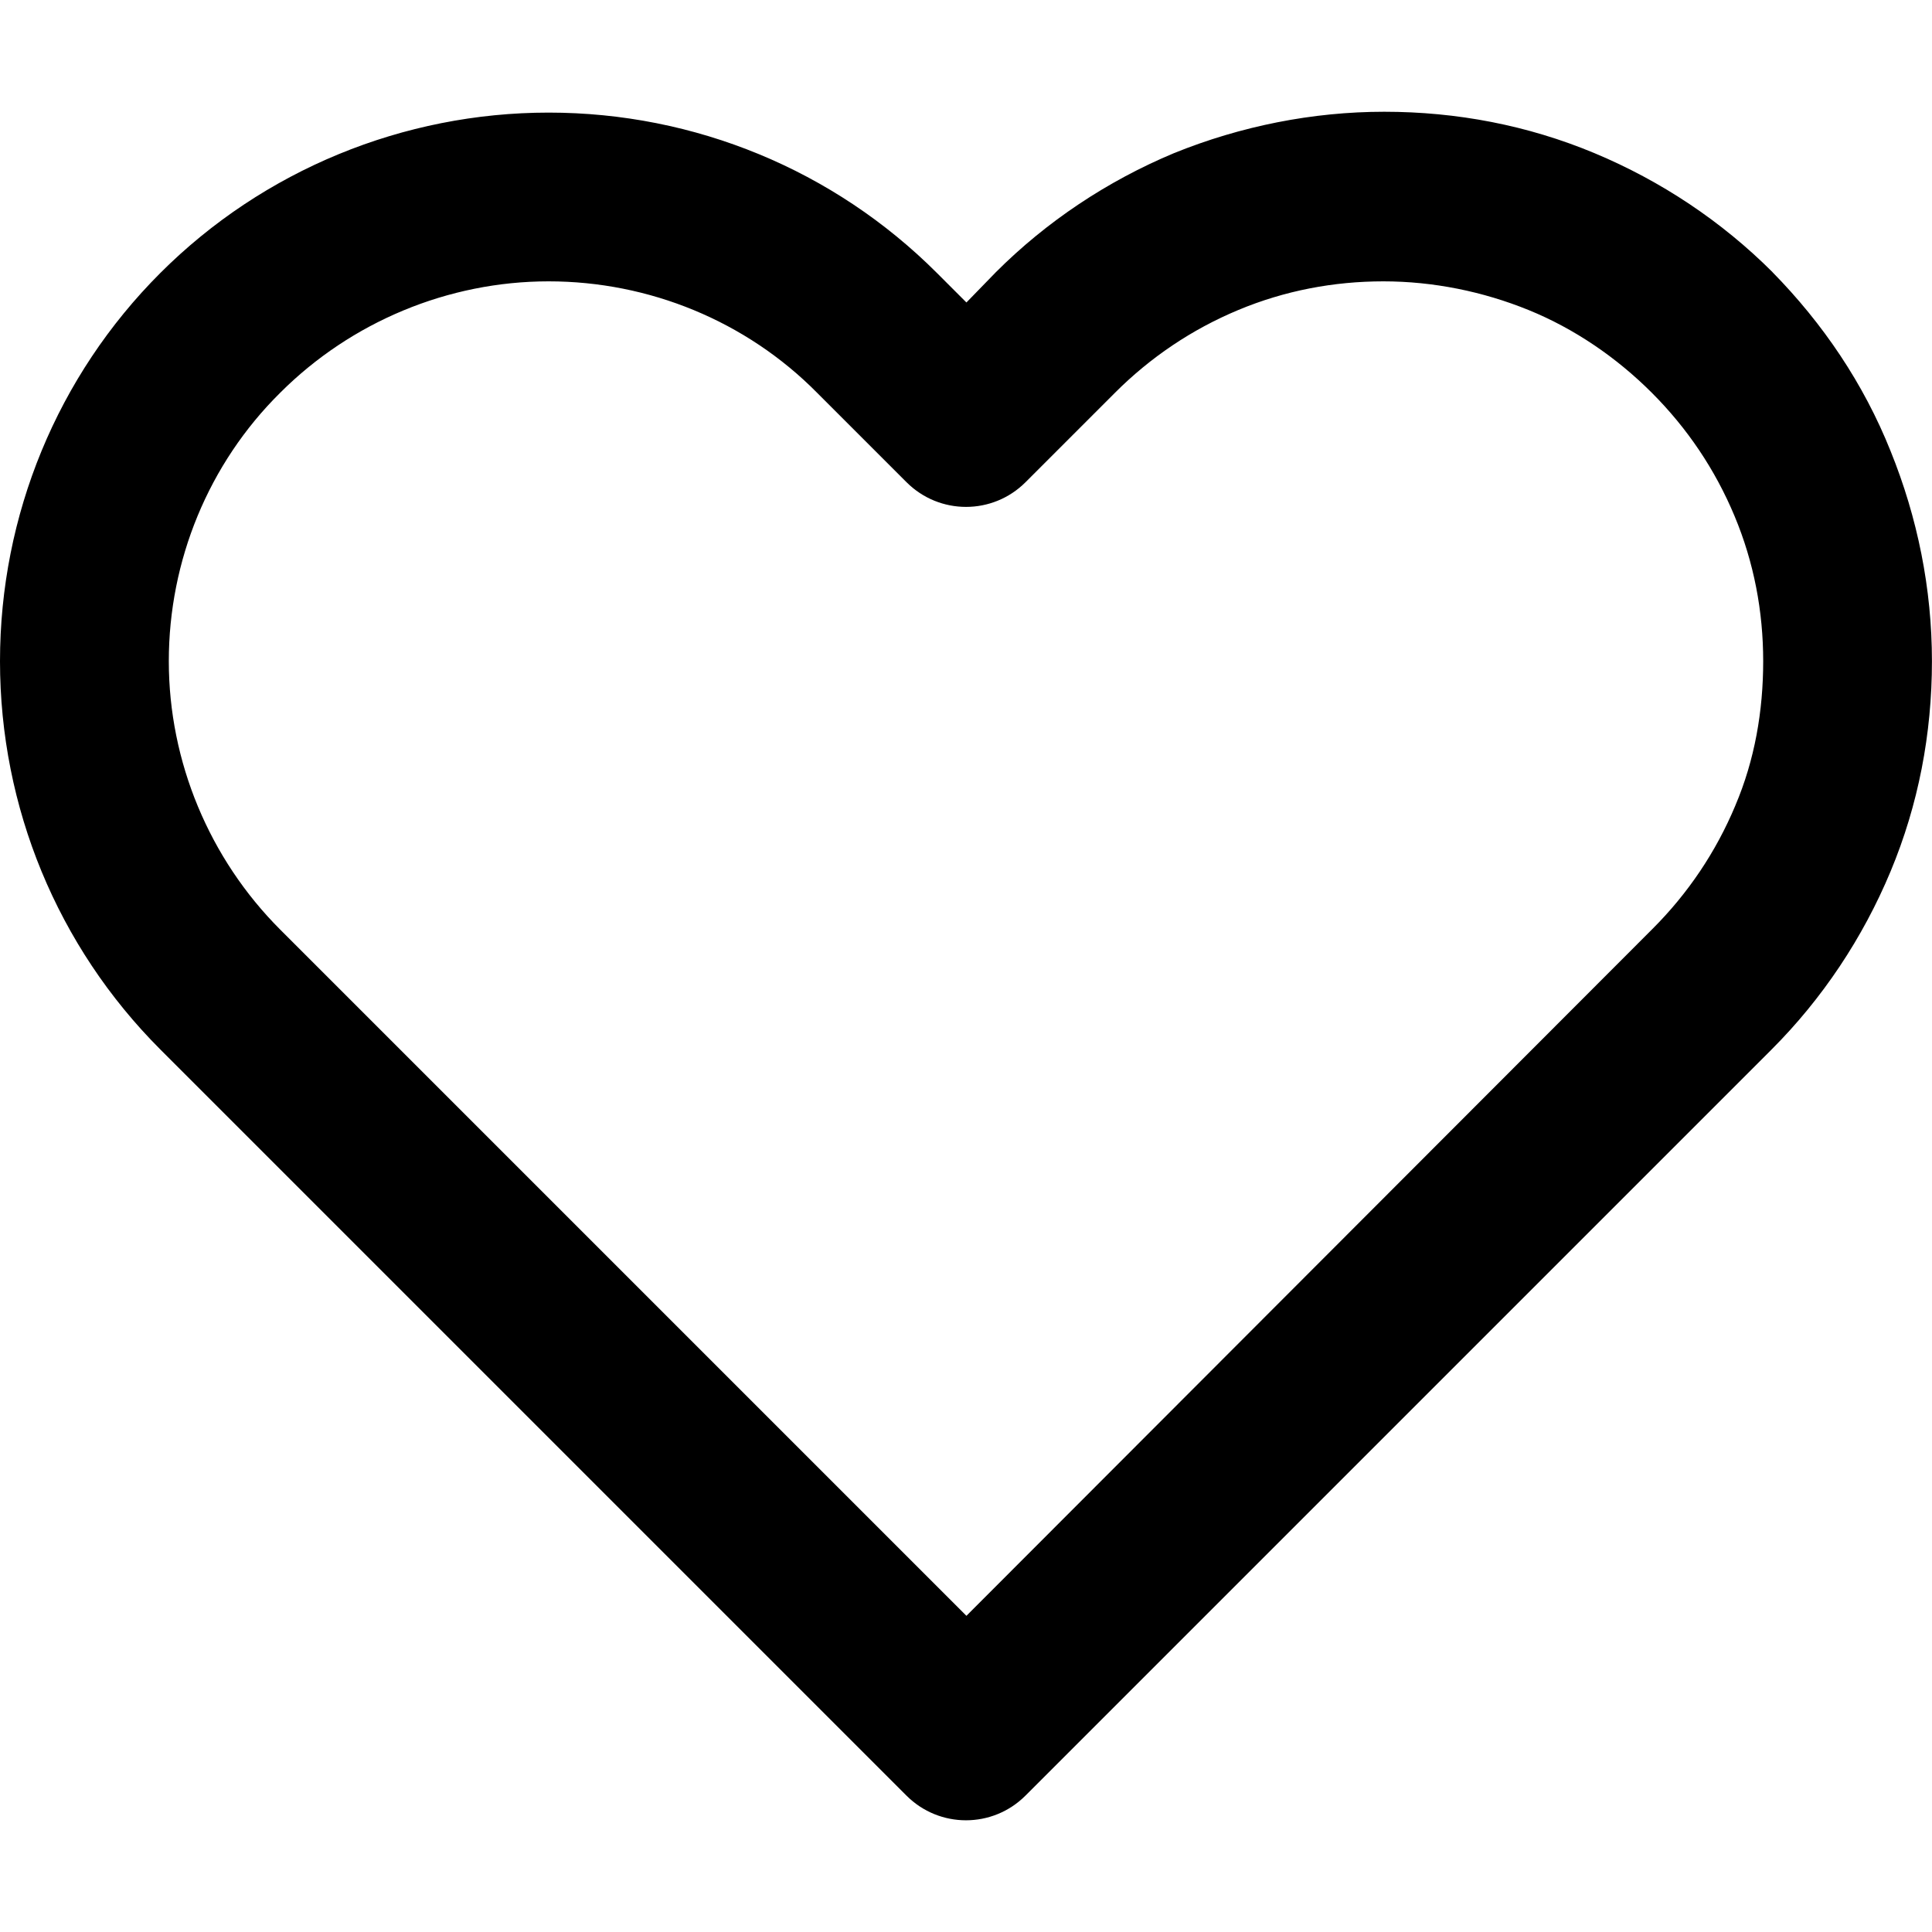 <svg data-testid="icon" name="heart"  fill="currentColor" class="style__Icon-sc-__sc-hqksj3-1 dAwocS sc-cc3b7892-0 hObioB" version="1.1" xmlns="http://www.w3.org/2000/svg" viewBox="0 0 32 32"><path d="M29.358 4.507c-0.839-0.839-1.845-1.51-2.95-1.971s-2.279-0.685-3.481-0.685c-1.188 0-2.377 0.238-3.481 0.685-1.104 0.461-2.111 1.132-2.95 1.971l-0.489 0.503-0.489-0.489c-1.706-1.706-4.012-2.656-6.431-2.656-2.405 0-4.725 0.951-6.431 2.656s-2.656 4.012-2.656 6.431c0 2.418 0.951 4.725 2.656 6.431l12.358 12.358c0.545 0.545 1.426 0.545 1.971 0l12.358-12.358c0.839-0.839 1.51-1.845 1.971-2.95s0.685-2.279 0.685-3.481c0-1.202-0.238-2.377-0.685-3.481-0.447-1.118-1.119-2.111-1.957-2.964zM28.743 13.342c-0.322 0.769-0.783 1.454-1.37 2.041l-11.366 11.38-11.366-11.366c-1.174-1.174-1.845-2.782-1.845-4.446s0.657-3.271 1.845-4.446c1.174-1.174 2.782-1.845 4.446-1.845s3.271 0.657 4.446 1.845l1.482 1.482c0.545 0.545 1.426 0.545 1.971 0l1.482-1.482c0.587-0.587 1.272-1.049 2.041-1.37s1.58-0.475 2.405-0.475c0.825 0 1.649 0.168 2.404 0.475s1.454 0.783 2.041 1.37 1.049 1.272 1.37 2.041c0.322 0.769 0.475 1.58 0.475 2.405s-0.14 1.636-0.461 2.39z" class="style__Path-sc-__sc-hqksj3-2 lcjQMU"></path></svg>